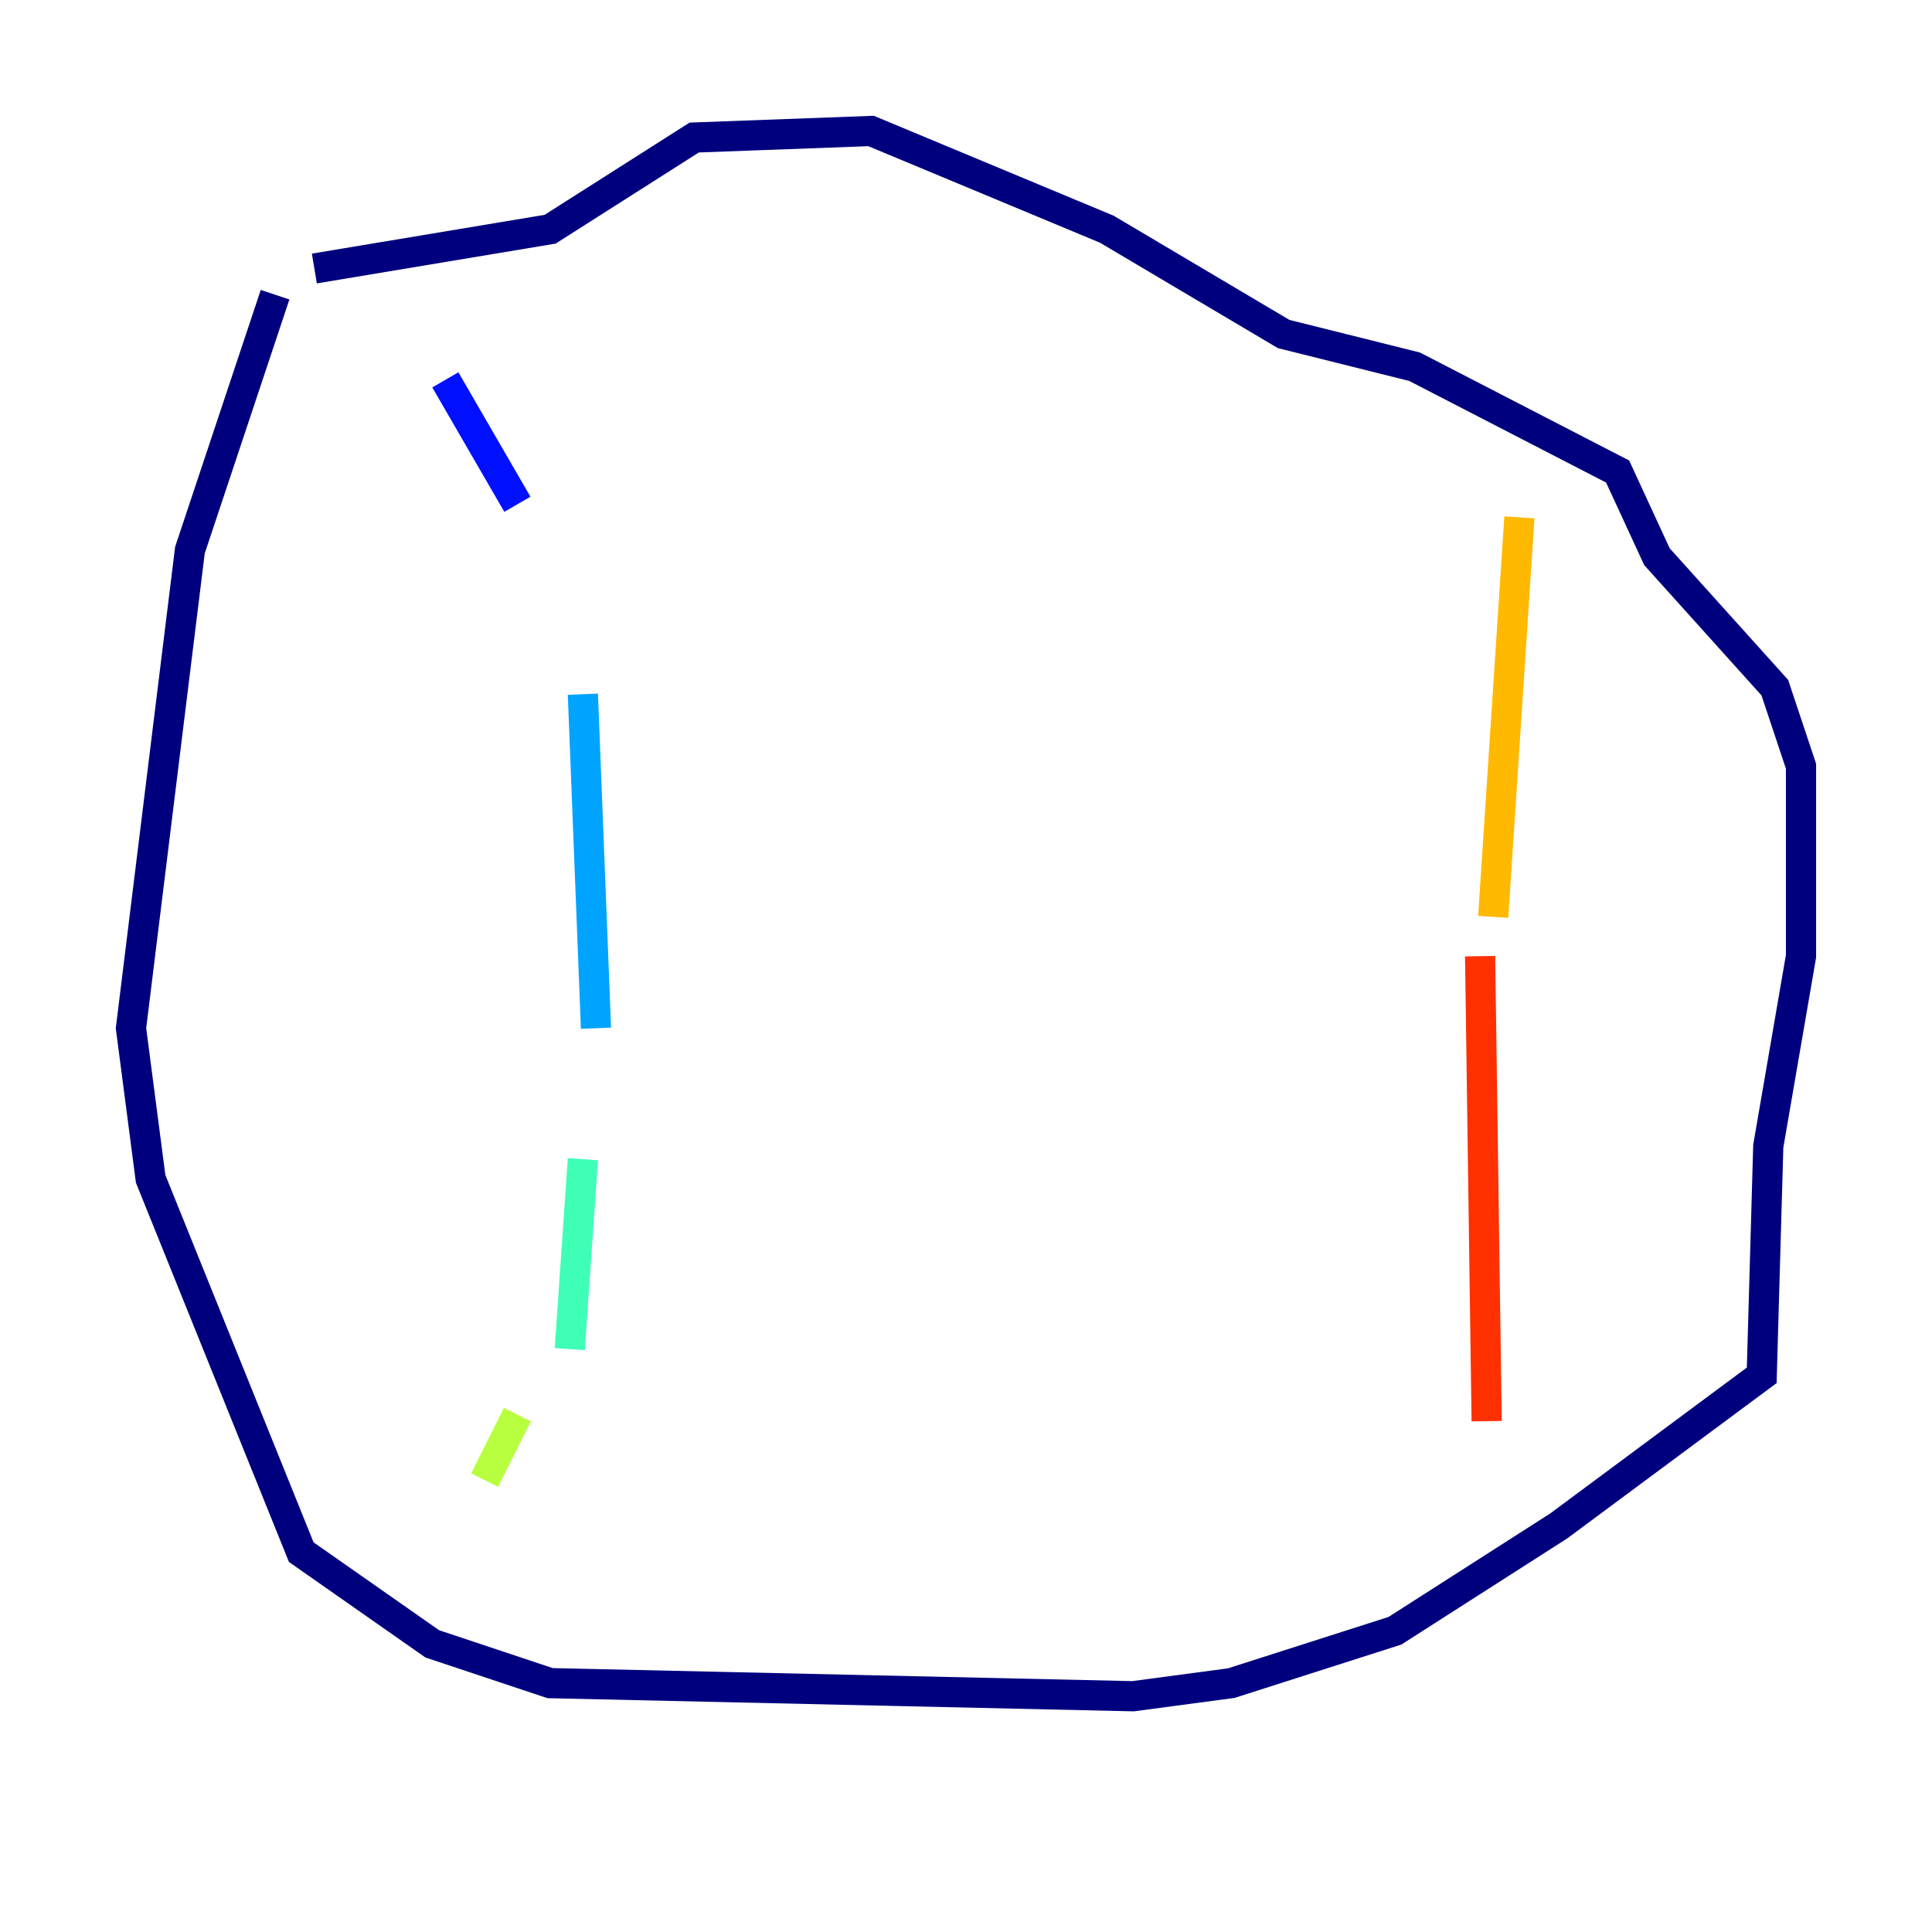 <?xml version="1.0" encoding="utf-8" ?>
<svg baseProfile="tiny" height="128" version="1.2" viewBox="0,0,128,128" width="128" xmlns="http://www.w3.org/2000/svg" xmlns:ev="http://www.w3.org/2001/xml-events" xmlns:xlink="http://www.w3.org/1999/xlink"><defs /><polyline fill="none" points="18.224,19.525 12.583,36.447 8.678,68.122 9.98,78.102 19.959,102.834 28.637,108.909 36.447,111.512 75.064,112.38 81.573,111.512 92.42,108.041 103.268,101.098 116.719,91.119 117.153,75.932 119.322,63.349 119.322,50.766 117.586,45.559 109.776,36.881 107.173,31.241 93.722,24.298 85.044,22.129 73.329,15.186 57.709,8.678 45.993,9.112 36.447,15.186 20.827,17.79" stroke="#00007f" stroke-width="2" /><polyline fill="none" points="29.505,25.166 34.278,33.41" stroke="#0010ff" stroke-width="2" /><polyline fill="none" points="38.617,45.993 39.485,68.122" stroke="#00a4ff" stroke-width="2" /><polyline fill="none" points="38.617,76.8 37.749,89.383" stroke="#3fffb7" stroke-width="2" /><polyline fill="none" points="34.278,93.722 32.108,98.061" stroke="#b7ff3f" stroke-width="2" /><polyline fill="none" points="100.664,34.278 98.929,60.746" stroke="#ffb900" stroke-width="2" /><polyline fill="none" points="98.061,63.349 98.495,94.156" stroke="#ff3000" stroke-width="2" /><polyline fill="none" points="98.929,95.024 98.929,95.024" stroke="#7f0000" stroke-width="2" /></svg>